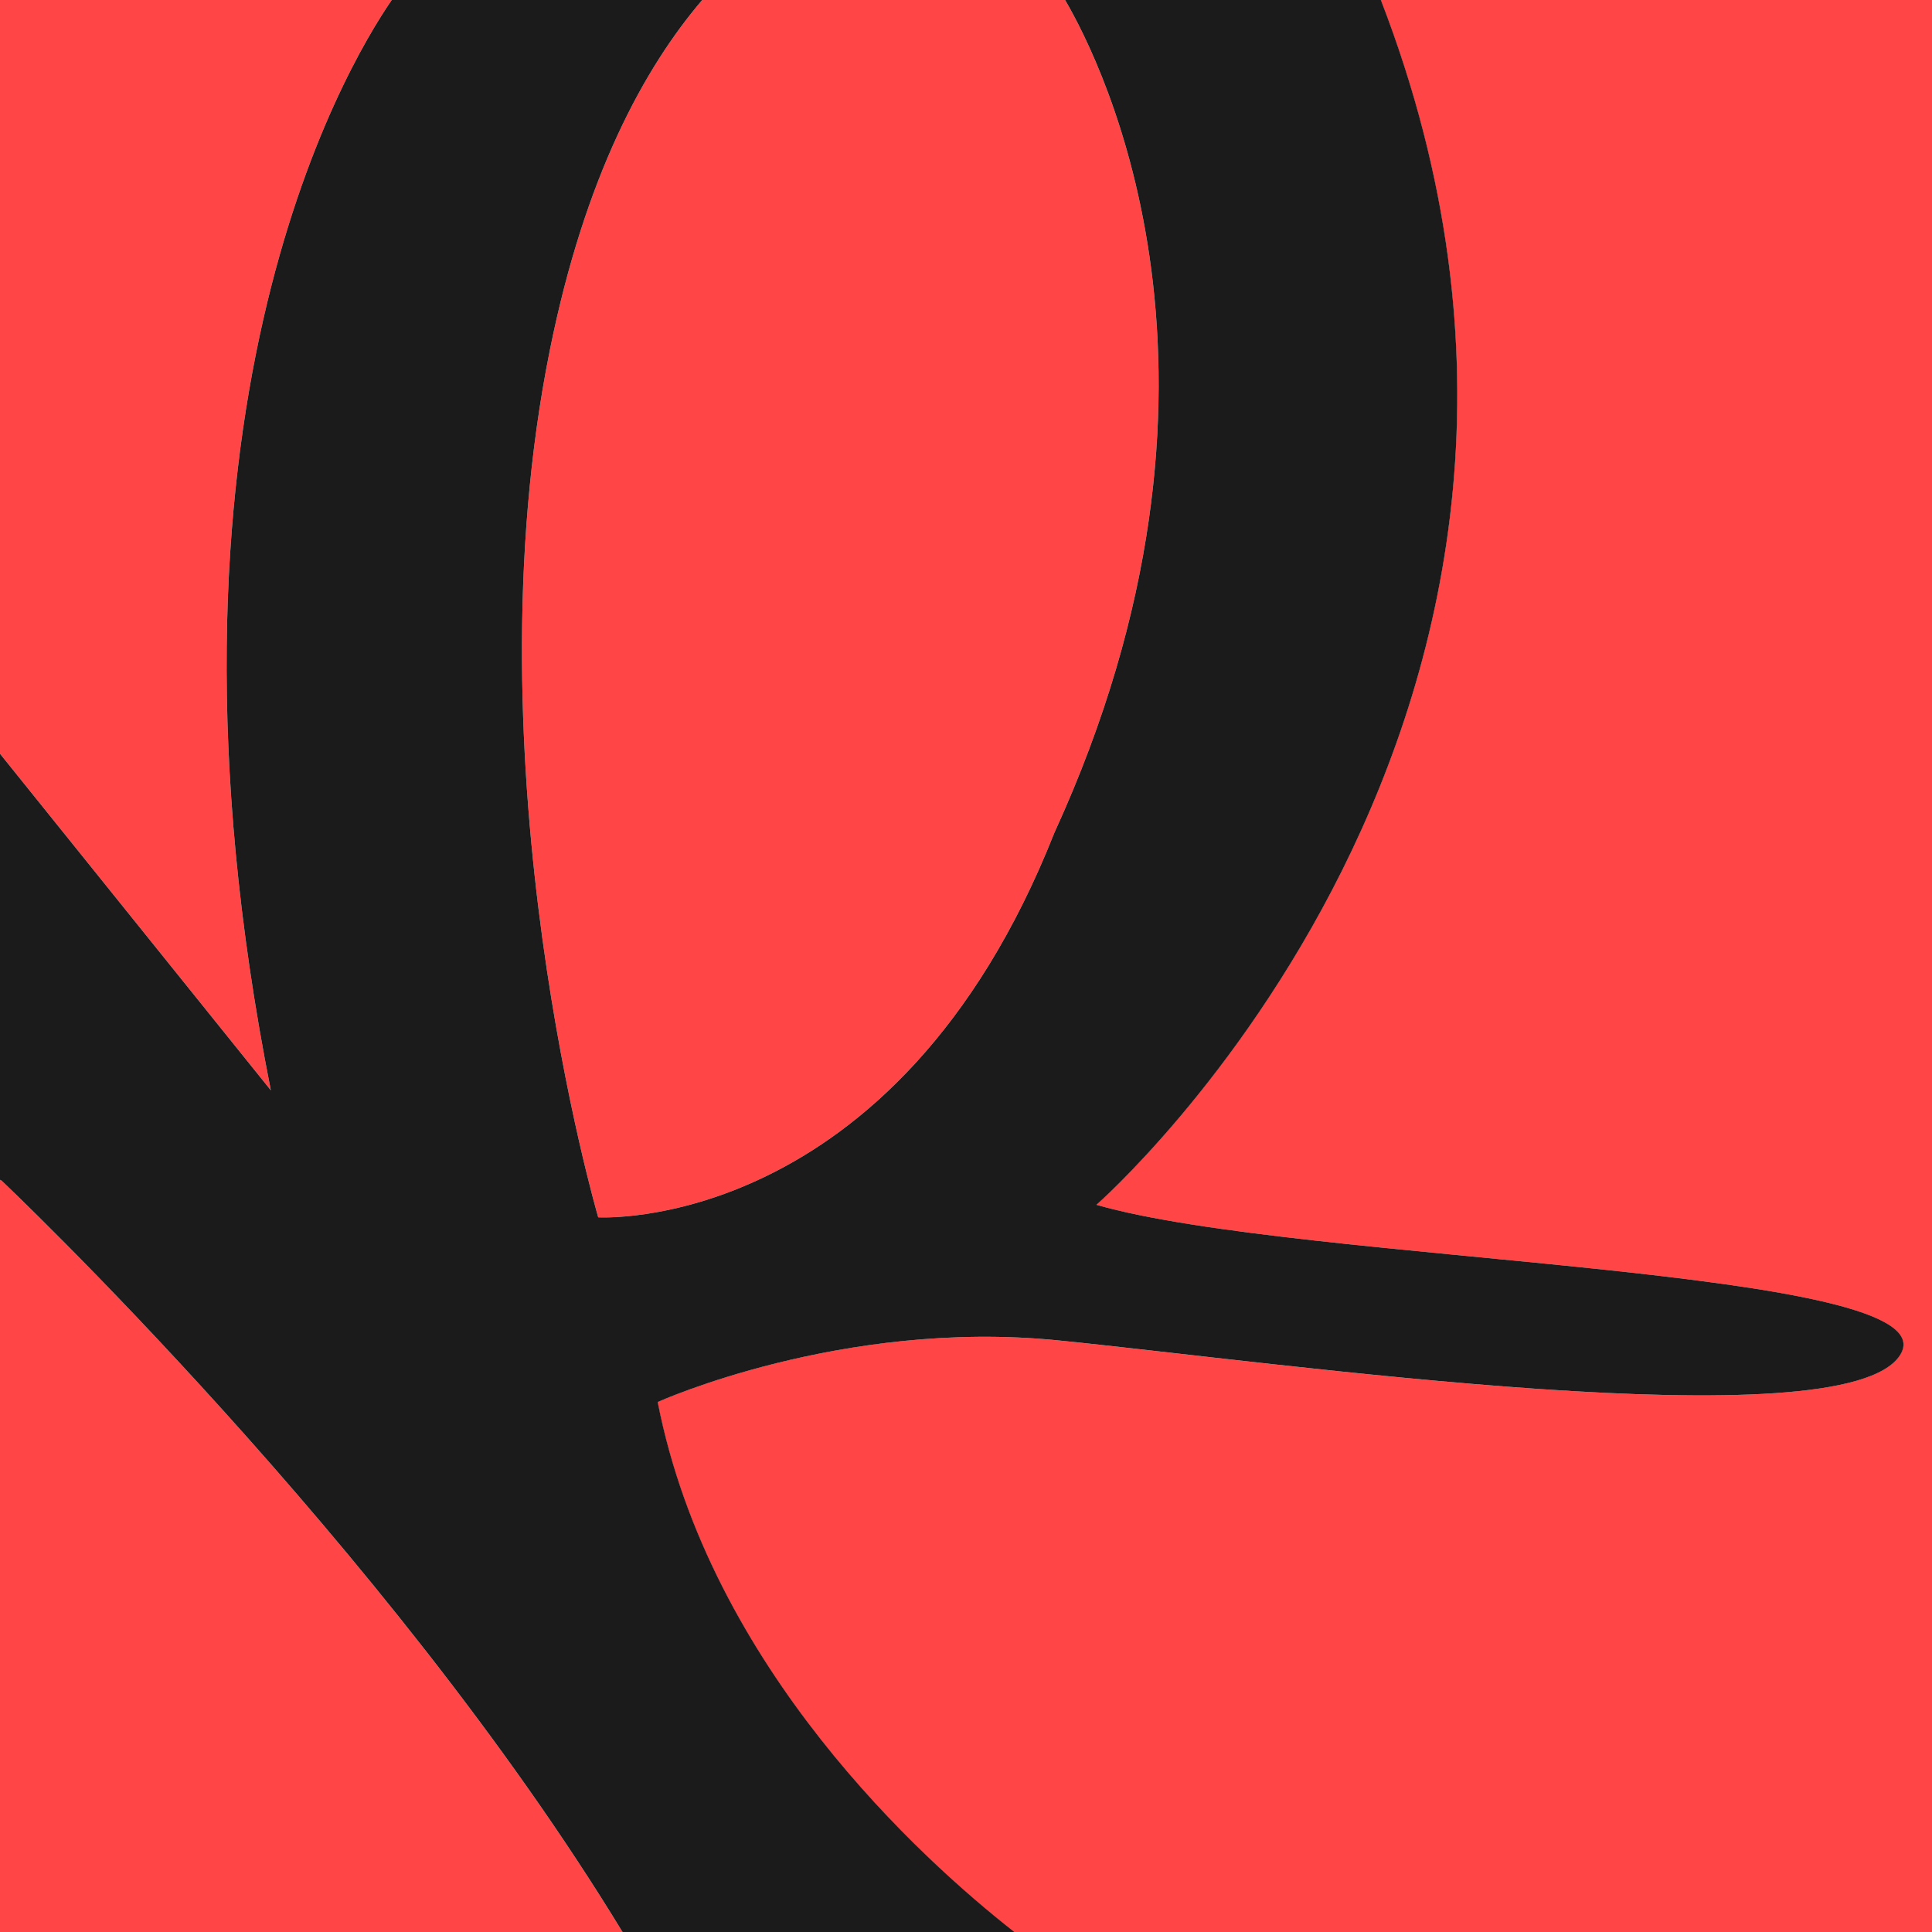 <svg xmlns="http://www.w3.org/2000/svg" viewBox="0 0 360 360"><defs><style>.cls-1{fill:#ff4545;}.cls-2{fill:#1b1b1b;}</style></defs><title>Fichier 1</title><g id="Calque_2" data-name="Calque 2"><g id="Calque_1-2" data-name="Calque 1"><path class="cls-1" d="M.3,220l-.3-.16V360H116C72,287.71.3,220,.3,220Z"/><path class="cls-1" d="M73,0H0V140.45l50.47,62.72C25.63,78.09,64,13.09,73,0Z"/><path class="cls-1" d="M360,0H257.26c51.48,133.12-53,224.5-53,224.5,38.25,11,160.25,11.5,149.75,28s-116.75,1.25-157-2.75-74.5,11.5-74.5,11.5c9.69,49.44,49.15,85.19,66.38,98.75H360Z"/><path class="cls-1" d="M111.47,226.83s55.33,3.34,85-71.66c38.64-84.42,8.89-143.39,2-155.17H130.85C120.12,12.56,109,32.77,102.47,65.17,86.8,142.83,111.47,226.83,111.47,226.83Z"/><path class="cls-2" d="M122.55,261.25s34.25-15.5,74.5-11.5,146.5,19.25,157,2.75-111.5-17-149.75-28c0,0,104.44-91.38,53-224.5H198.47c6.89,11.78,36.64,70.75-2,155.17-29.67,75-85,71.66-85,71.66s-24.67-84-9-161.66C109,32.77,120.12,12.56,130.85,0H73C64,13.09,25.63,78.09,50.47,203.17L0,140.45v79.39l.3.16S72,287.71,116,360h73C171.7,346.44,132.24,310.69,122.55,261.25Z"/></g></g></svg>